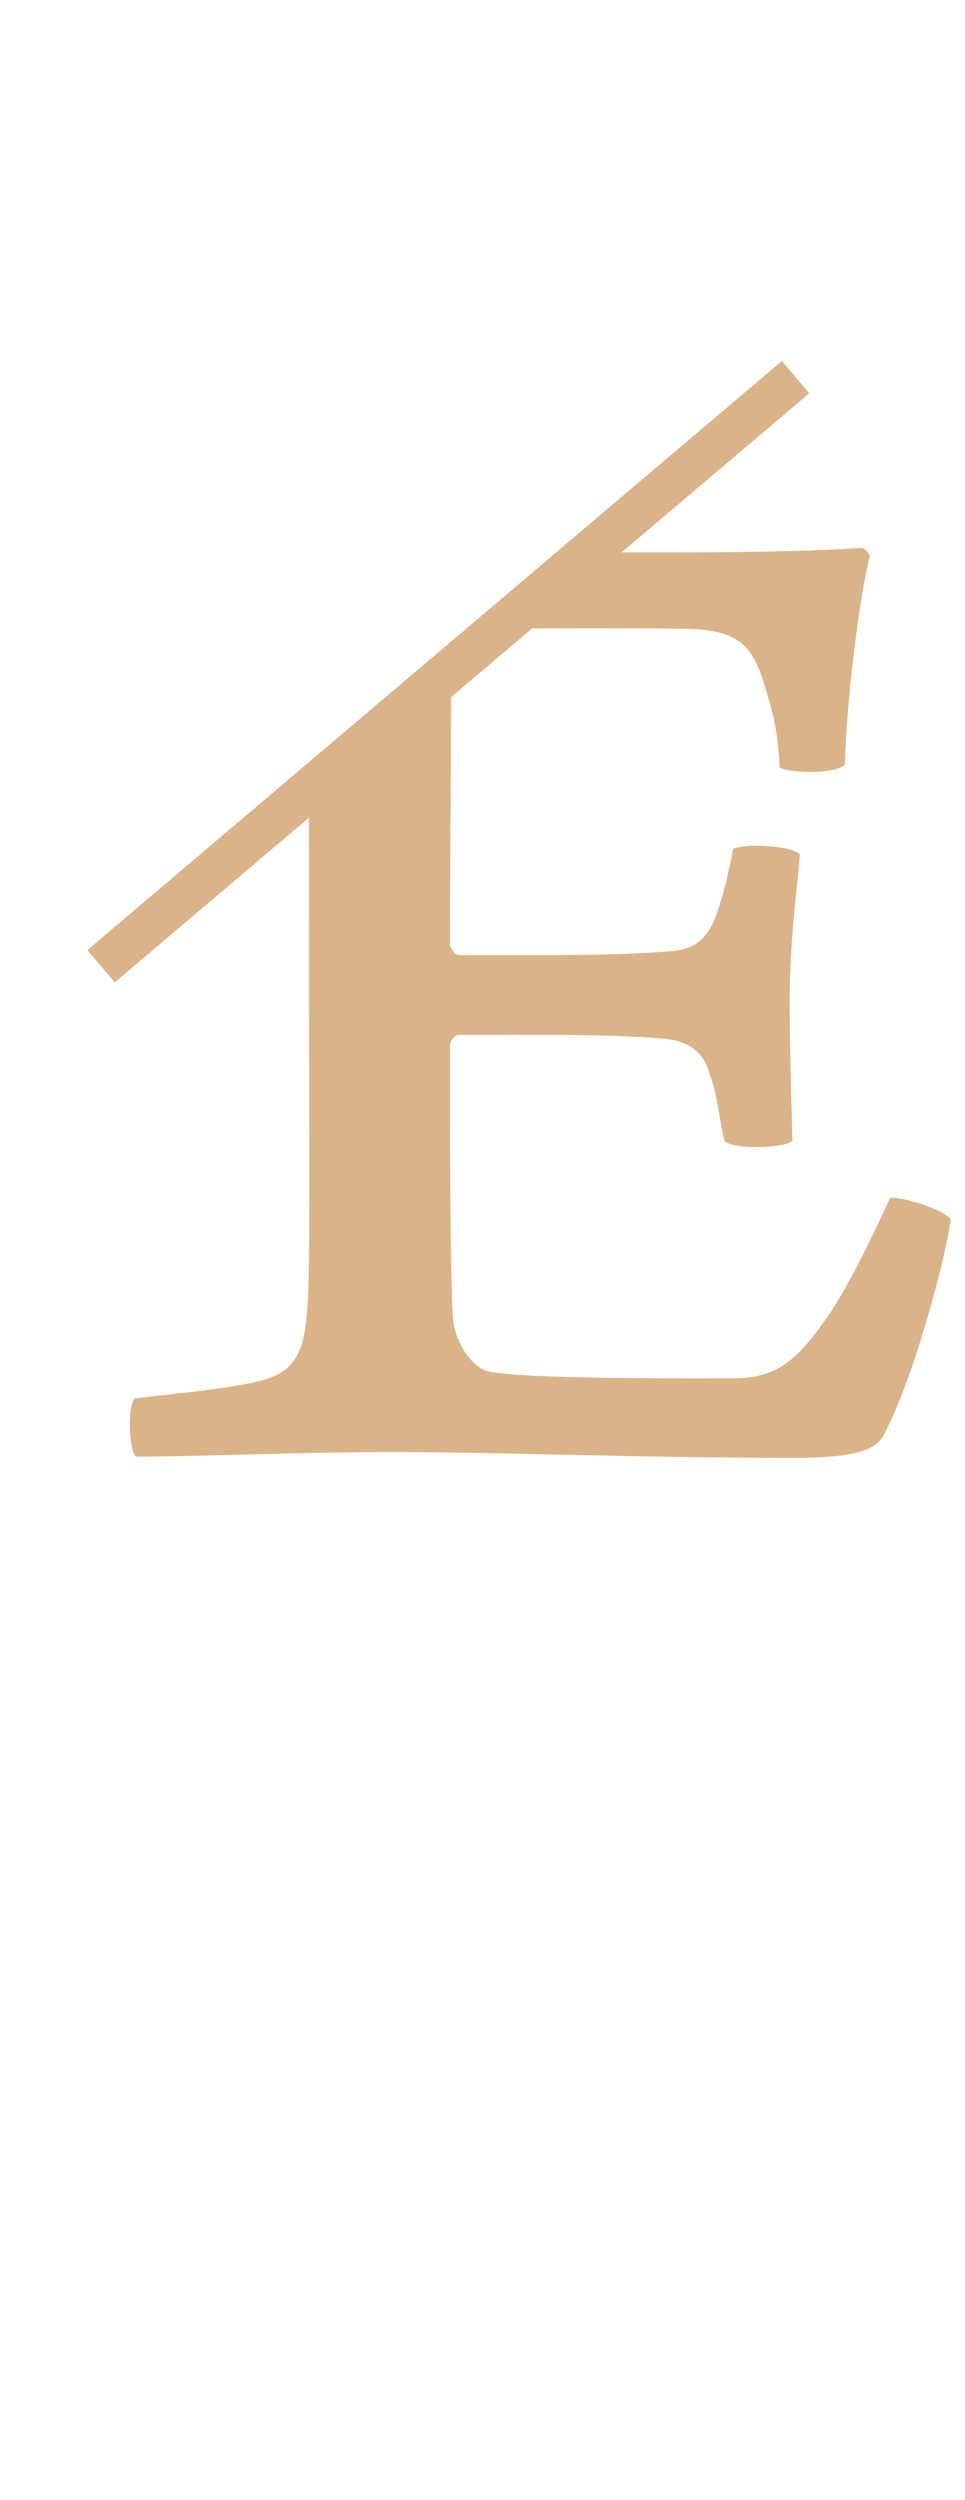 <?xml version="1.0" encoding="utf-8"?>
<!-- Generator: Adobe Illustrator 16.0.0, SVG Export Plug-In . SVG Version: 6.00 Build 0)  -->
<!DOCTYPE svg PUBLIC "-//W3C//DTD SVG 1.1//EN" "http://www.w3.org/Graphics/SVG/1.1/DTD/svg11.dtd">
<svg version="1.1" id="圖層_1" xmlns="http://www.w3.org/2000/svg" xmlns:xlink="http://www.w3.org/1999/xlink" x="0px" y="0px"
	 width="29.458px" height="76.25px" viewBox="25.375 111.208 29.458 76.25" enable-background="new 25.375 111.208 29.458 76.25"
	 xml:space="preserve">
<path fill="#DBB389" d="M52.547,147.744c-0.493,1.063-1.34,2.881-2.049,3.815c-0.932,1.323-1.591,1.688-2.789,1.688
	c-0.981,0-6.609,0.035-7.496-0.23c-0.574-0.223-1.021-1.059-1.021-1.77c-0.081-1.776-0.081-5.24-0.081-8.119
	c0-0.176,0.136-0.356,0.262-0.356c2.039,0,4.964-0.035,6.429,0.135c0.619,0.092,1.058,0.398,1.238,1.068
	c0.222,0.578,0.222,0.971,0.448,2.032c0.267,0.269,1.813,0.228,2.079,0c-0.04-1.368-0.086-2.834-0.086-4.34
	c0-1.687,0.227-3.373,0.313-4.396c-0.227-0.262-1.596-0.356-2.039-0.176c-0.131,0.709-0.302,1.42-0.493,1.953
	c-0.222,0.664-0.569,1.063-1.238,1.152c-1.772,0.176-4.339,0.137-6.65,0.137c-0.126,0-0.262-0.227-0.262-0.313
	c0-2.6,0.027-4.953,0.033-7.553l2.473-2.096c1.875-0.013,4.58-0.004,5.029,0.025c1.244,0.091,1.677,0.488,2.034,1.597
	c0.227,0.76,0.442,1.379,0.493,2.612c0.222,0.181,1.727,0.23,1.993-0.086c0.04-1.901,0.443-5.1,0.755-6.338
	c0-0.096-0.131-0.227-0.227-0.268c-1.066,0.086-3.407,0.137-5.139,0.137h-2.201l5.724-4.852l-0.836-0.986l-21.201,17.969
	l0.836,0.986l5.926-5.022c0.004,1.372,0.004,2.956,0.004,4.583c0,4.924,0.04,9.577-0.051,10.331c-0.08,1.416-0.393,2-1.455,2.262
	c-0.851,0.221-2.265,0.352-3.815,0.533c-0.227,0.256-0.182,1.602,0.045,1.777c1.863,0,4.878-0.139,7.849-0.139
	c3.236,0,7.536,0.176,12.232,0.176c2.266,0,2.618-0.355,2.835-0.885c0.806-1.598,1.736-4.924,1.953-6.39
	C54.183,148.092,52.895,147.695,52.547,147.744z"/>
</svg>
